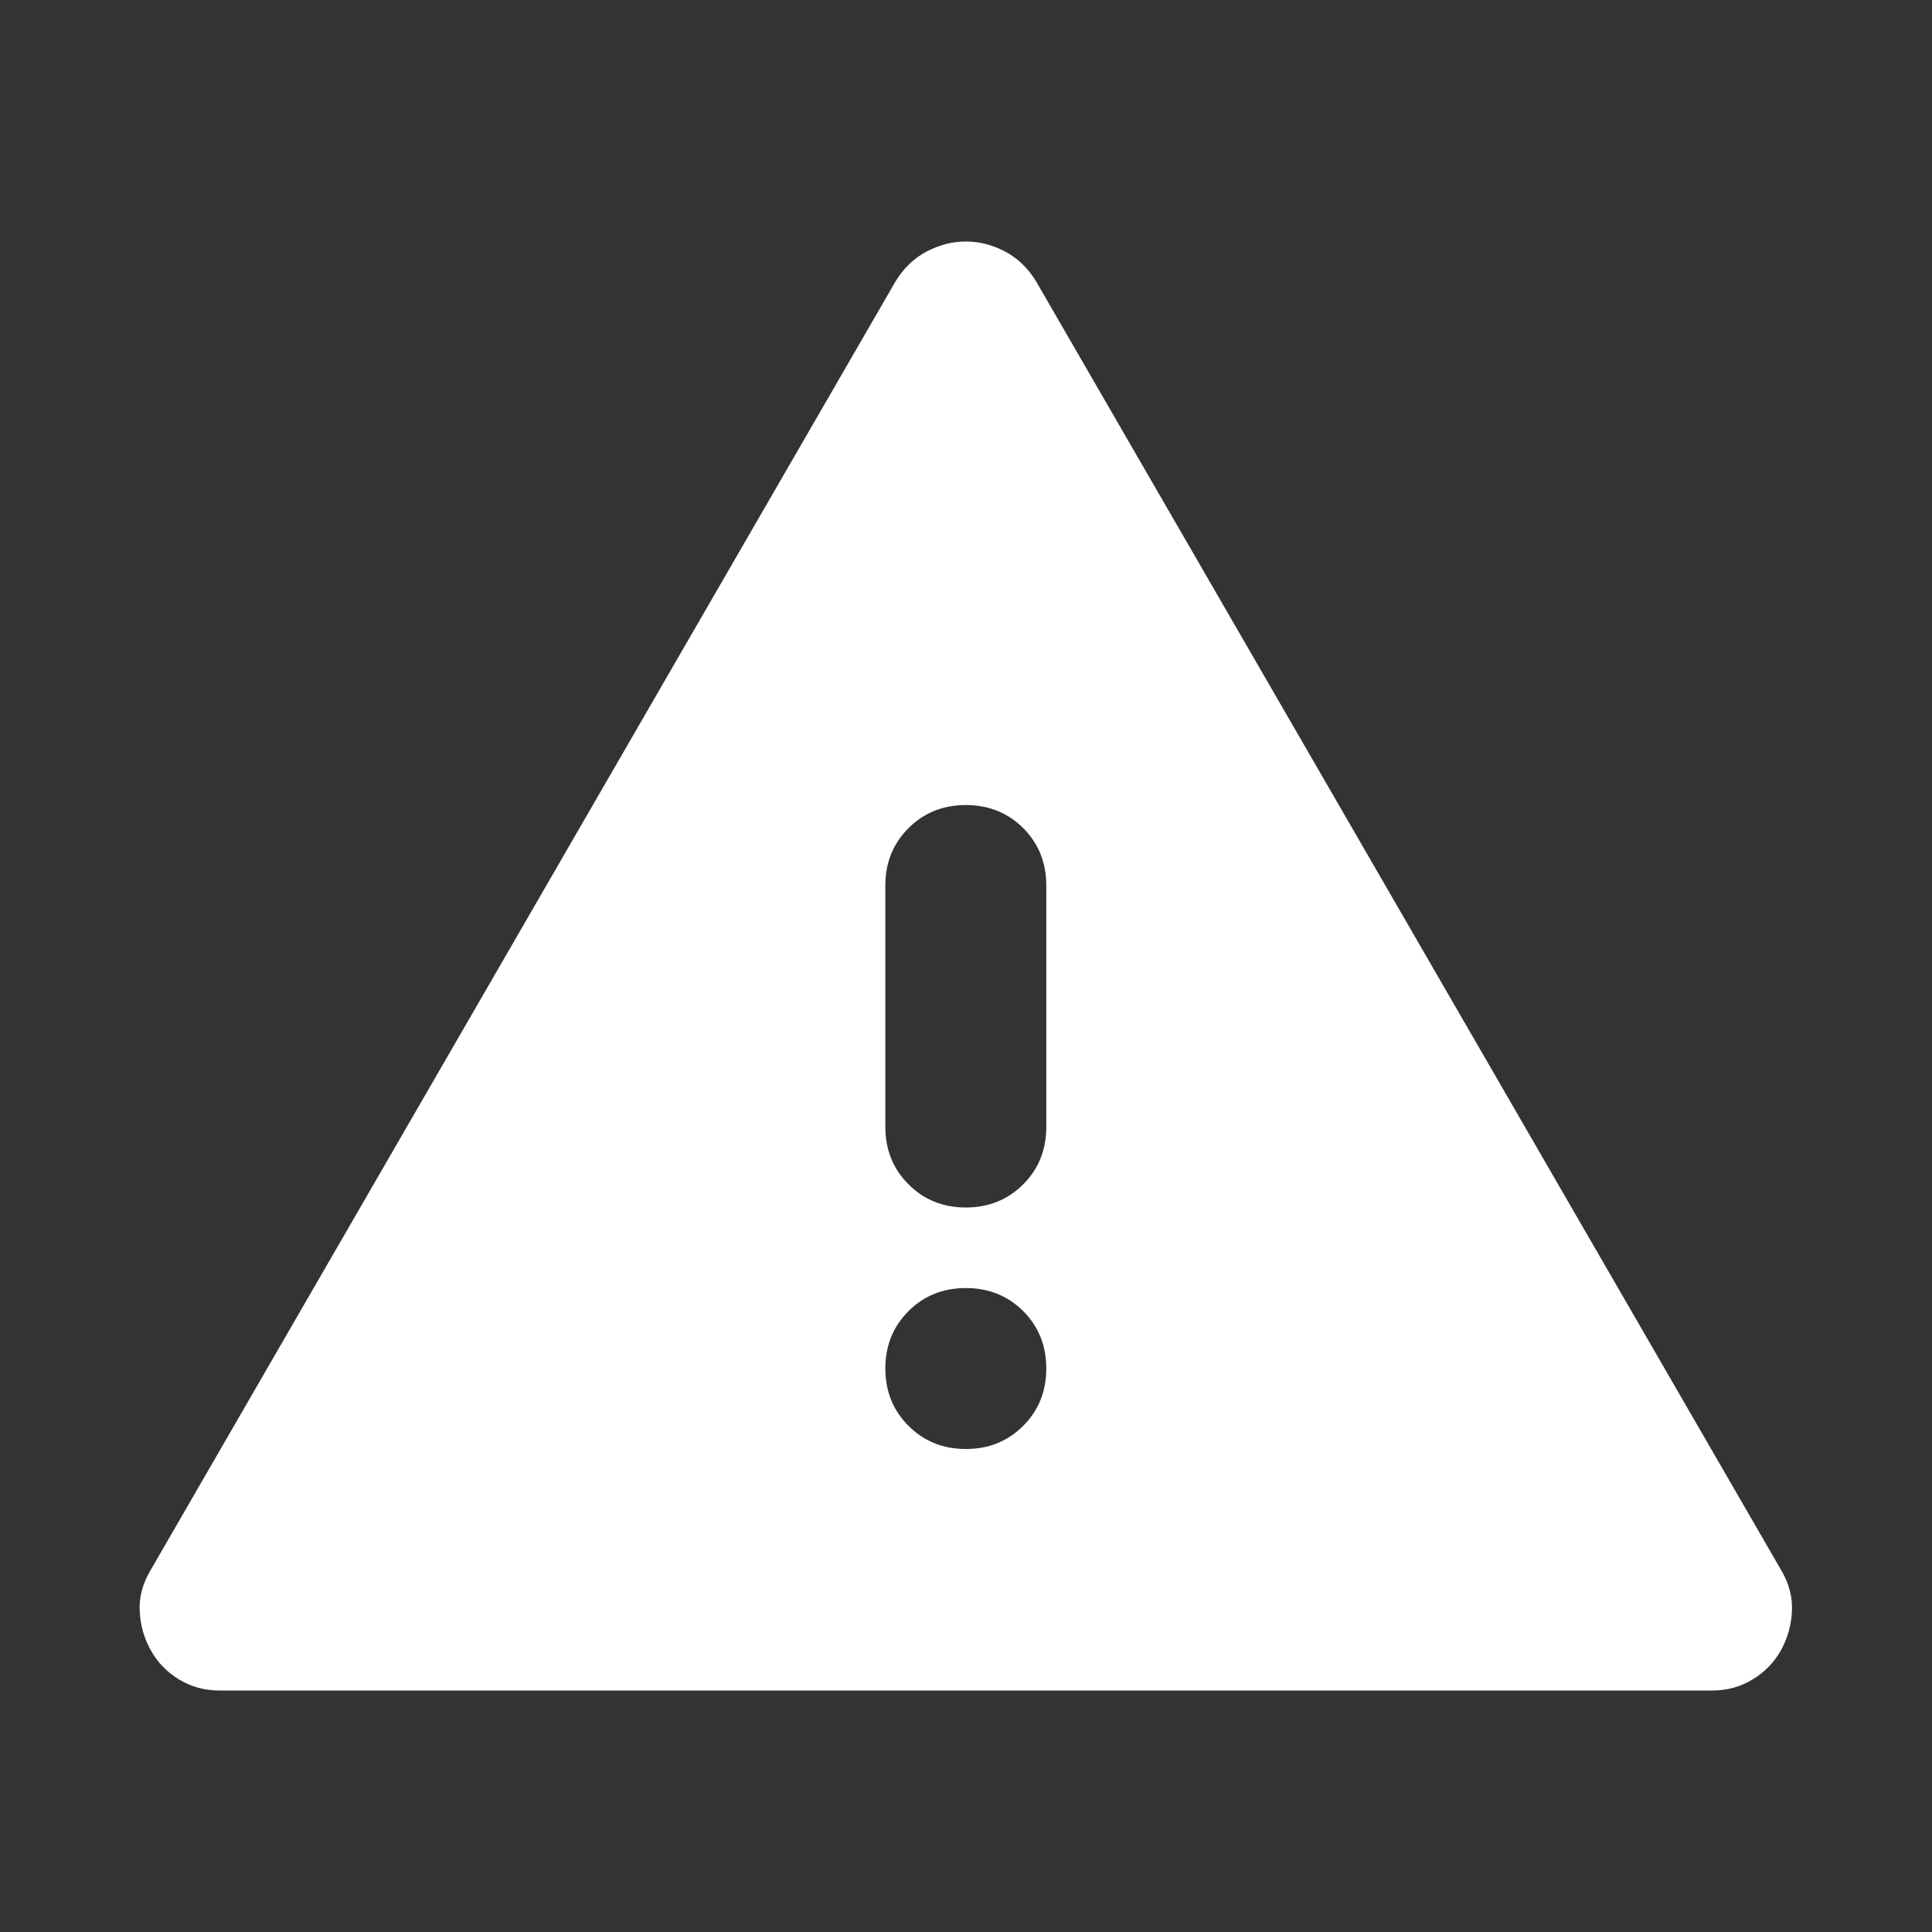 <svg width="16" height="16" viewBox="0 0 16 16" fill="none" xmlns="http://www.w3.org/2000/svg">
<rect x="0" y="0" width="16" height="16" fill="#333333" stroke="none"/>
<path d="M1.815 14C1.693 14 1.582 13.969 1.482 13.908C1.382 13.847 1.304 13.767 1.249 13.667C1.193 13.567 1.162 13.458 1.157 13.342C1.151 13.225 1.182 13.111 1.249 13L7.415 2.333C7.482 2.222 7.568 2.139 7.674 2.083C7.779 2.028 7.887 2 7.999 2C8.11 2 8.218 2.028 8.324 2.083C8.429 2.139 8.515 2.222 8.582 2.333L14.749 13C14.815 13.111 14.846 13.225 14.84 13.342C14.835 13.458 14.804 13.567 14.749 13.667C14.693 13.767 14.615 13.847 14.515 13.908C14.415 13.969 14.304 14 14.182 14H1.815ZM7.999 12C8.187 12 8.346 11.936 8.474 11.808C8.601 11.681 8.665 11.522 8.665 11.333C8.665 11.144 8.601 10.986 8.474 10.858C8.346 10.731 8.187 10.667 7.999 10.667C7.81 10.667 7.651 10.731 7.524 10.858C7.396 10.986 7.332 11.144 7.332 11.333C7.332 11.522 7.396 11.681 7.524 11.808C7.651 11.936 7.81 12 7.999 12ZM7.999 10C8.187 10 8.346 9.936 8.474 9.808C8.601 9.681 8.665 9.522 8.665 9.333V7.333C8.665 7.144 8.601 6.986 8.474 6.858C8.346 6.731 8.187 6.667 7.999 6.667C7.81 6.667 7.651 6.731 7.524 6.858C7.396 6.986 7.332 7.144 7.332 7.333V9.333C7.332 9.522 7.396 9.681 7.524 9.808C7.651 9.936 7.81 10 7.999 10Z" fill="white"/>
</svg>
